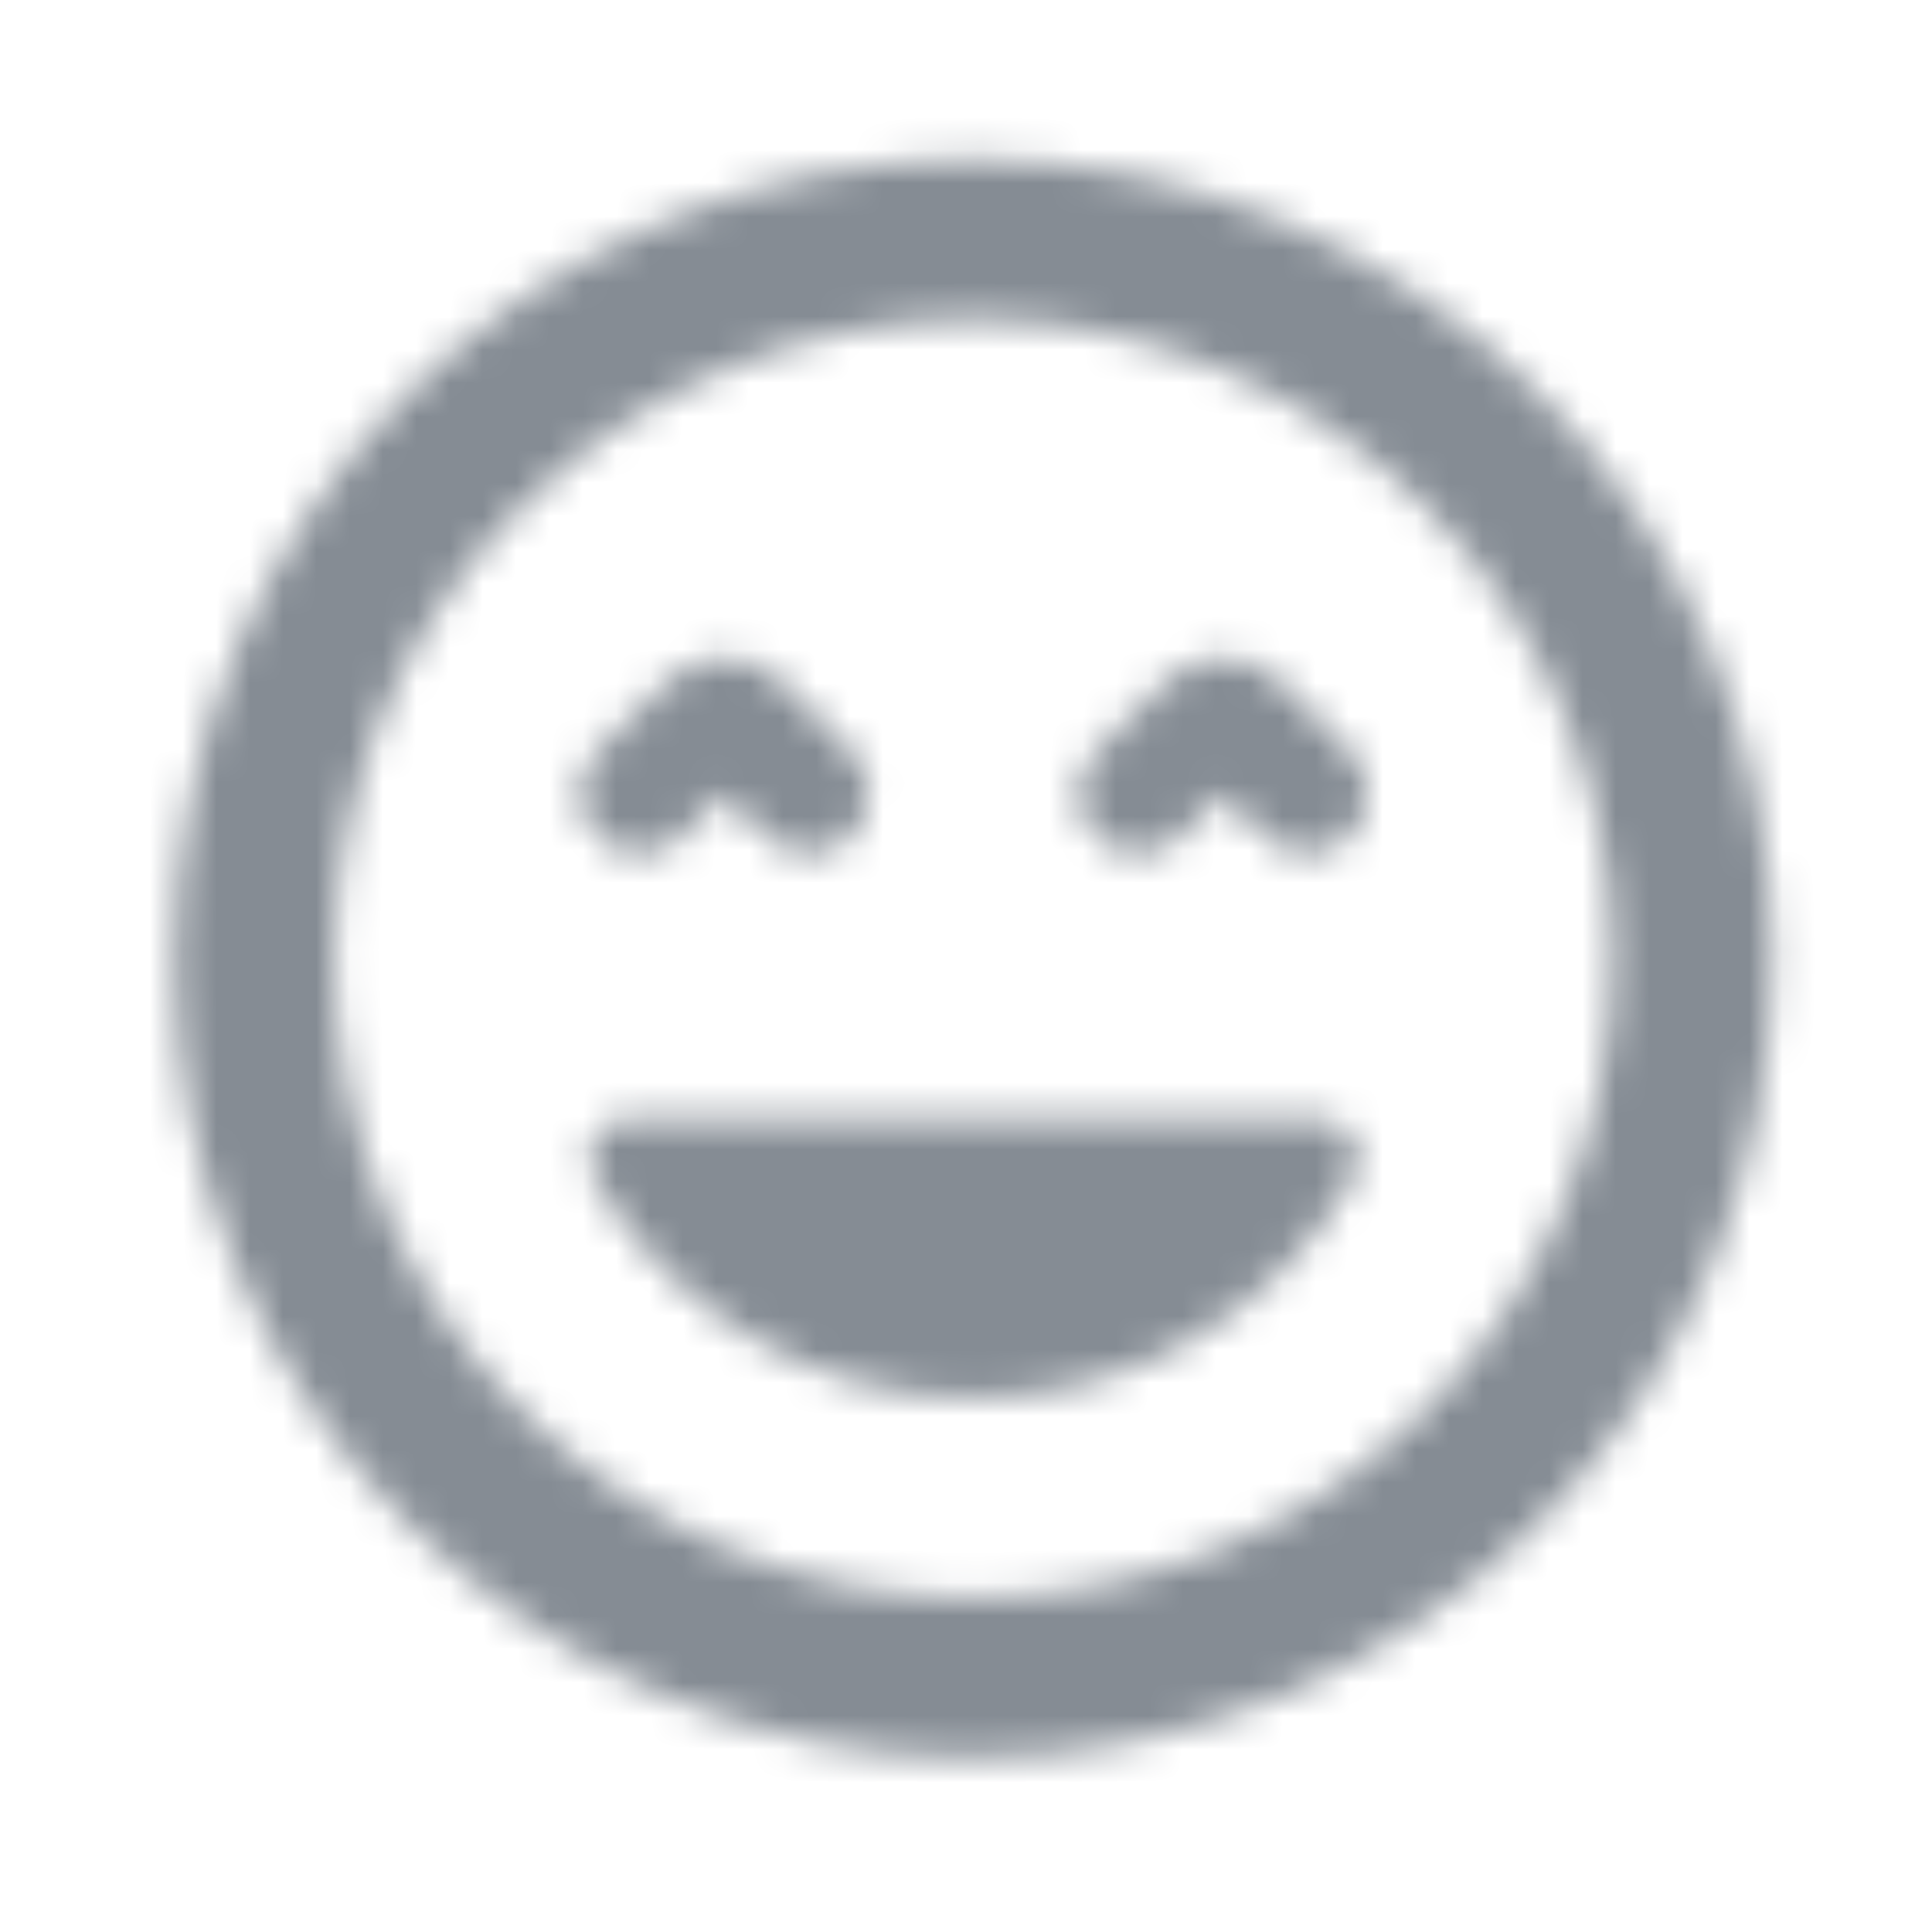 <svg width="58" height="58" viewBox="0 0 58 58" fill="none" xmlns="http://www.w3.org/2000/svg">
<mask id="mask0" mask-type="alpha" maskUnits="userSpaceOnUse" x="5" y="4" width="49" height="49">
<path fill-rule="evenodd" clip-rule="evenodd" d="M29.201 4.796C15.964 4.796 5.246 15.515 5.246 28.775C5.246 42.036 15.964 52.755 29.201 52.755C42.438 52.755 53.204 42.036 53.204 28.775C53.204 15.515 42.462 4.796 29.201 4.796ZM21.743 23.835L23.014 25.106C23.709 25.802 24.86 25.802 25.556 25.106C26.251 24.411 26.251 23.26 25.556 22.565L23.446 20.454C22.998 20.005 22.39 19.753 21.755 19.753C21.121 19.753 20.513 20.005 20.065 20.454L17.93 22.565C17.235 23.26 17.235 24.411 17.93 25.106C18.626 25.802 19.777 25.802 20.472 25.106L21.743 23.835ZM29.225 41.964C34.093 41.964 38.337 39.302 40.615 35.37C41.071 34.578 40.495 33.571 39.56 33.571H18.89C17.979 33.571 17.379 34.578 17.835 35.37C20.113 39.302 24.357 41.964 29.225 41.964ZM35.436 25.106C34.74 25.802 33.589 25.802 32.894 25.106C32.199 24.411 32.199 23.26 32.918 22.565L35.028 20.454C35.476 20.005 36.084 19.753 36.719 19.753C37.353 19.753 37.961 20.005 38.409 20.454L40.52 22.565C41.215 23.26 41.215 24.411 40.52 25.106C39.824 25.802 38.673 25.802 37.978 25.106L36.707 23.835L35.436 25.106ZM10.041 28.775C10.041 39.374 18.626 47.959 29.225 47.959C39.824 47.959 48.409 39.374 48.409 28.775C48.409 18.176 39.824 9.592 29.225 9.592C18.626 9.592 10.041 18.176 10.041 28.775Z" fill="black"/>
</mask>
<g mask="url(#mask0)">
<rect x="0.45" width="57.551" height="57.551" fill="#858C94"/>
</g>
</svg>
